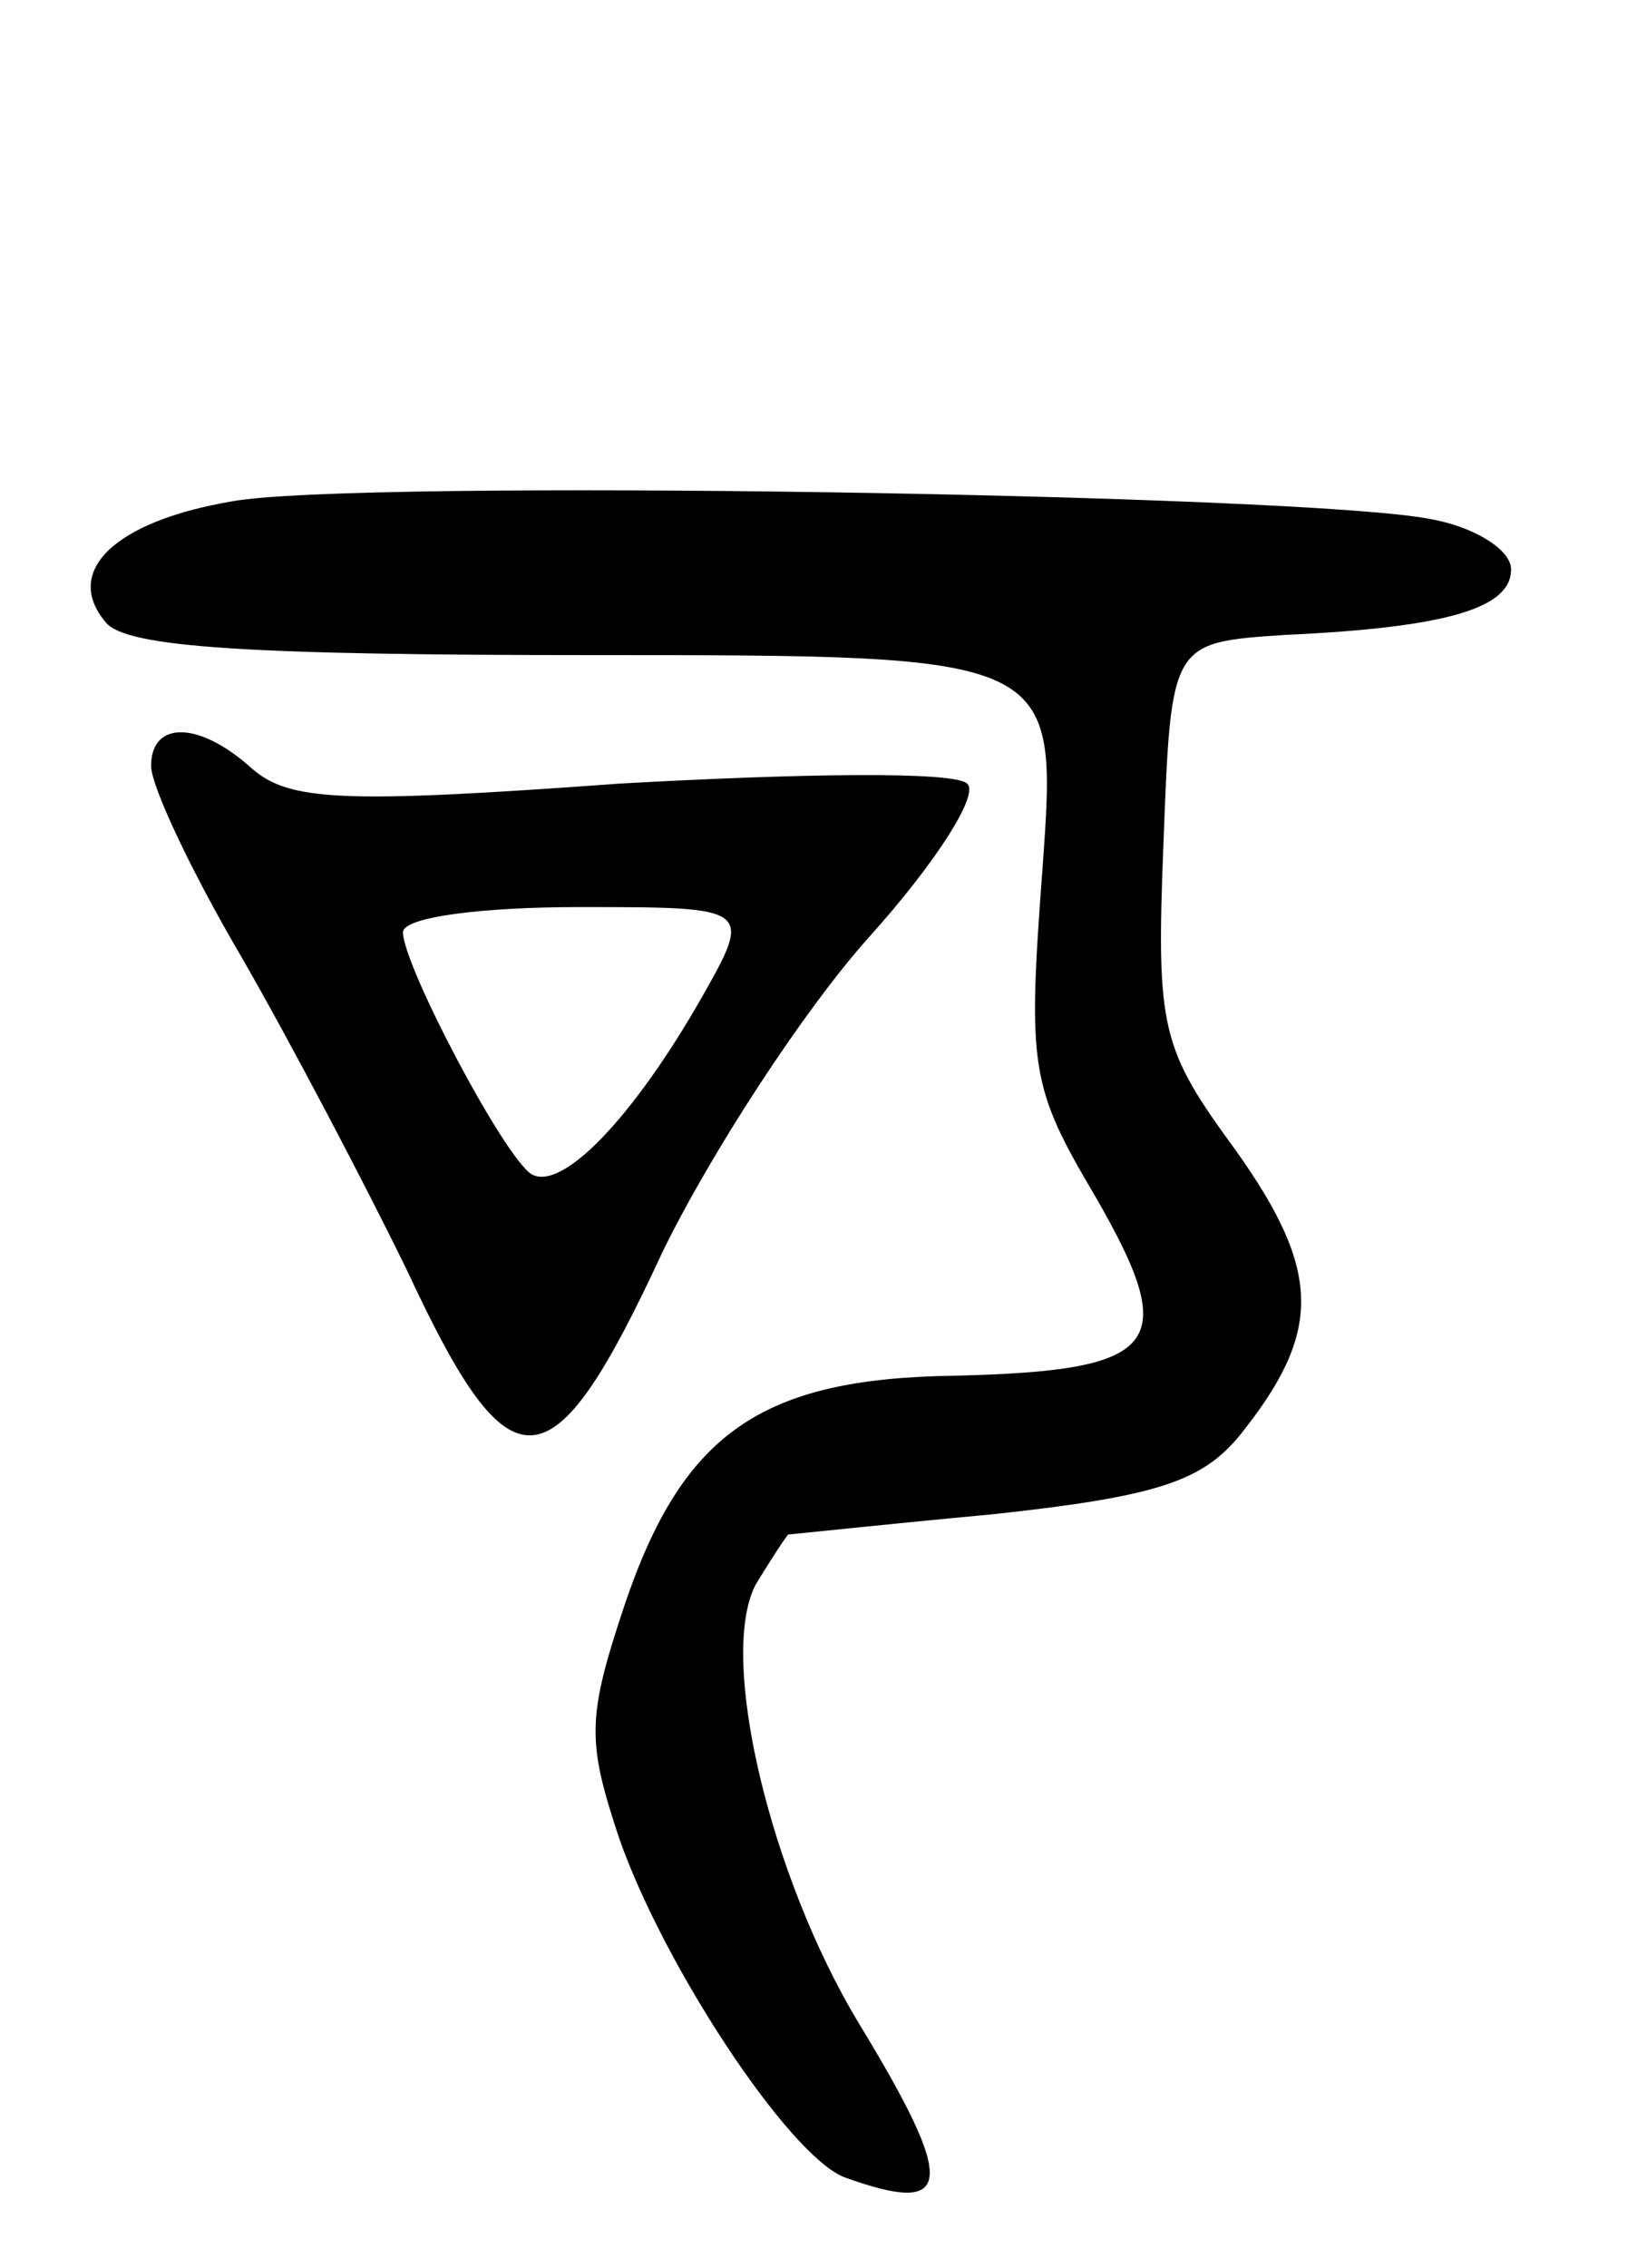 <svg version="1.0" xmlns="http://www.w3.org/2000/svg"
 width="65pt" height="90pt" viewBox="0 0 65 90"
 preserveAspectRatio="xMidYMid meet">
<g transform="translate(0,90) scale(0.1,-0.1)"
fill="#000000" stroke="none">
<path d="M92 701 c-47 -8 -67 -28 -50 -48 8 -10 57 -13 194 -13 184 0 184 0
178 -84 -6 -80 -5 -87 21 -131 34 -59 26 -69 -56 -71 -77 -1 -108 -23 -131
-91 -15 -45 -15 -54 -2 -93 18 -51 67 -125 89 -134 44 -16 45 -3 6 61 -35 58
-56 145 -41 174 6 10 12 19 13 20 1 0 38 4 81 8 65 7 83 13 98 31 33 41 33 65
-1 113 -30 41 -32 48 -29 123 3 79 3 79 48 82 66 3 90 11 90 26 0 8 -15 17
-32 20 -51 10 -428 16 -476 7z"/>
<path d="M60 596 c0 -8 16 -42 36 -76 19 -33 49 -90 66 -125 41 -88 57 -87
101 8 19 39 56 96 82 125 27 30 44 57 39 61 -5 5 -67 4 -138 0 -110 -8 -131
-7 -146 6 -21 19 -40 19 -40 1z m218 -93 c-27 -47 -55 -76 -67 -69 -11 7 -51
83 -51 96 0 6 31 10 70 10 69 0 69 0 48 -37z"/>
</g>
</svg>

